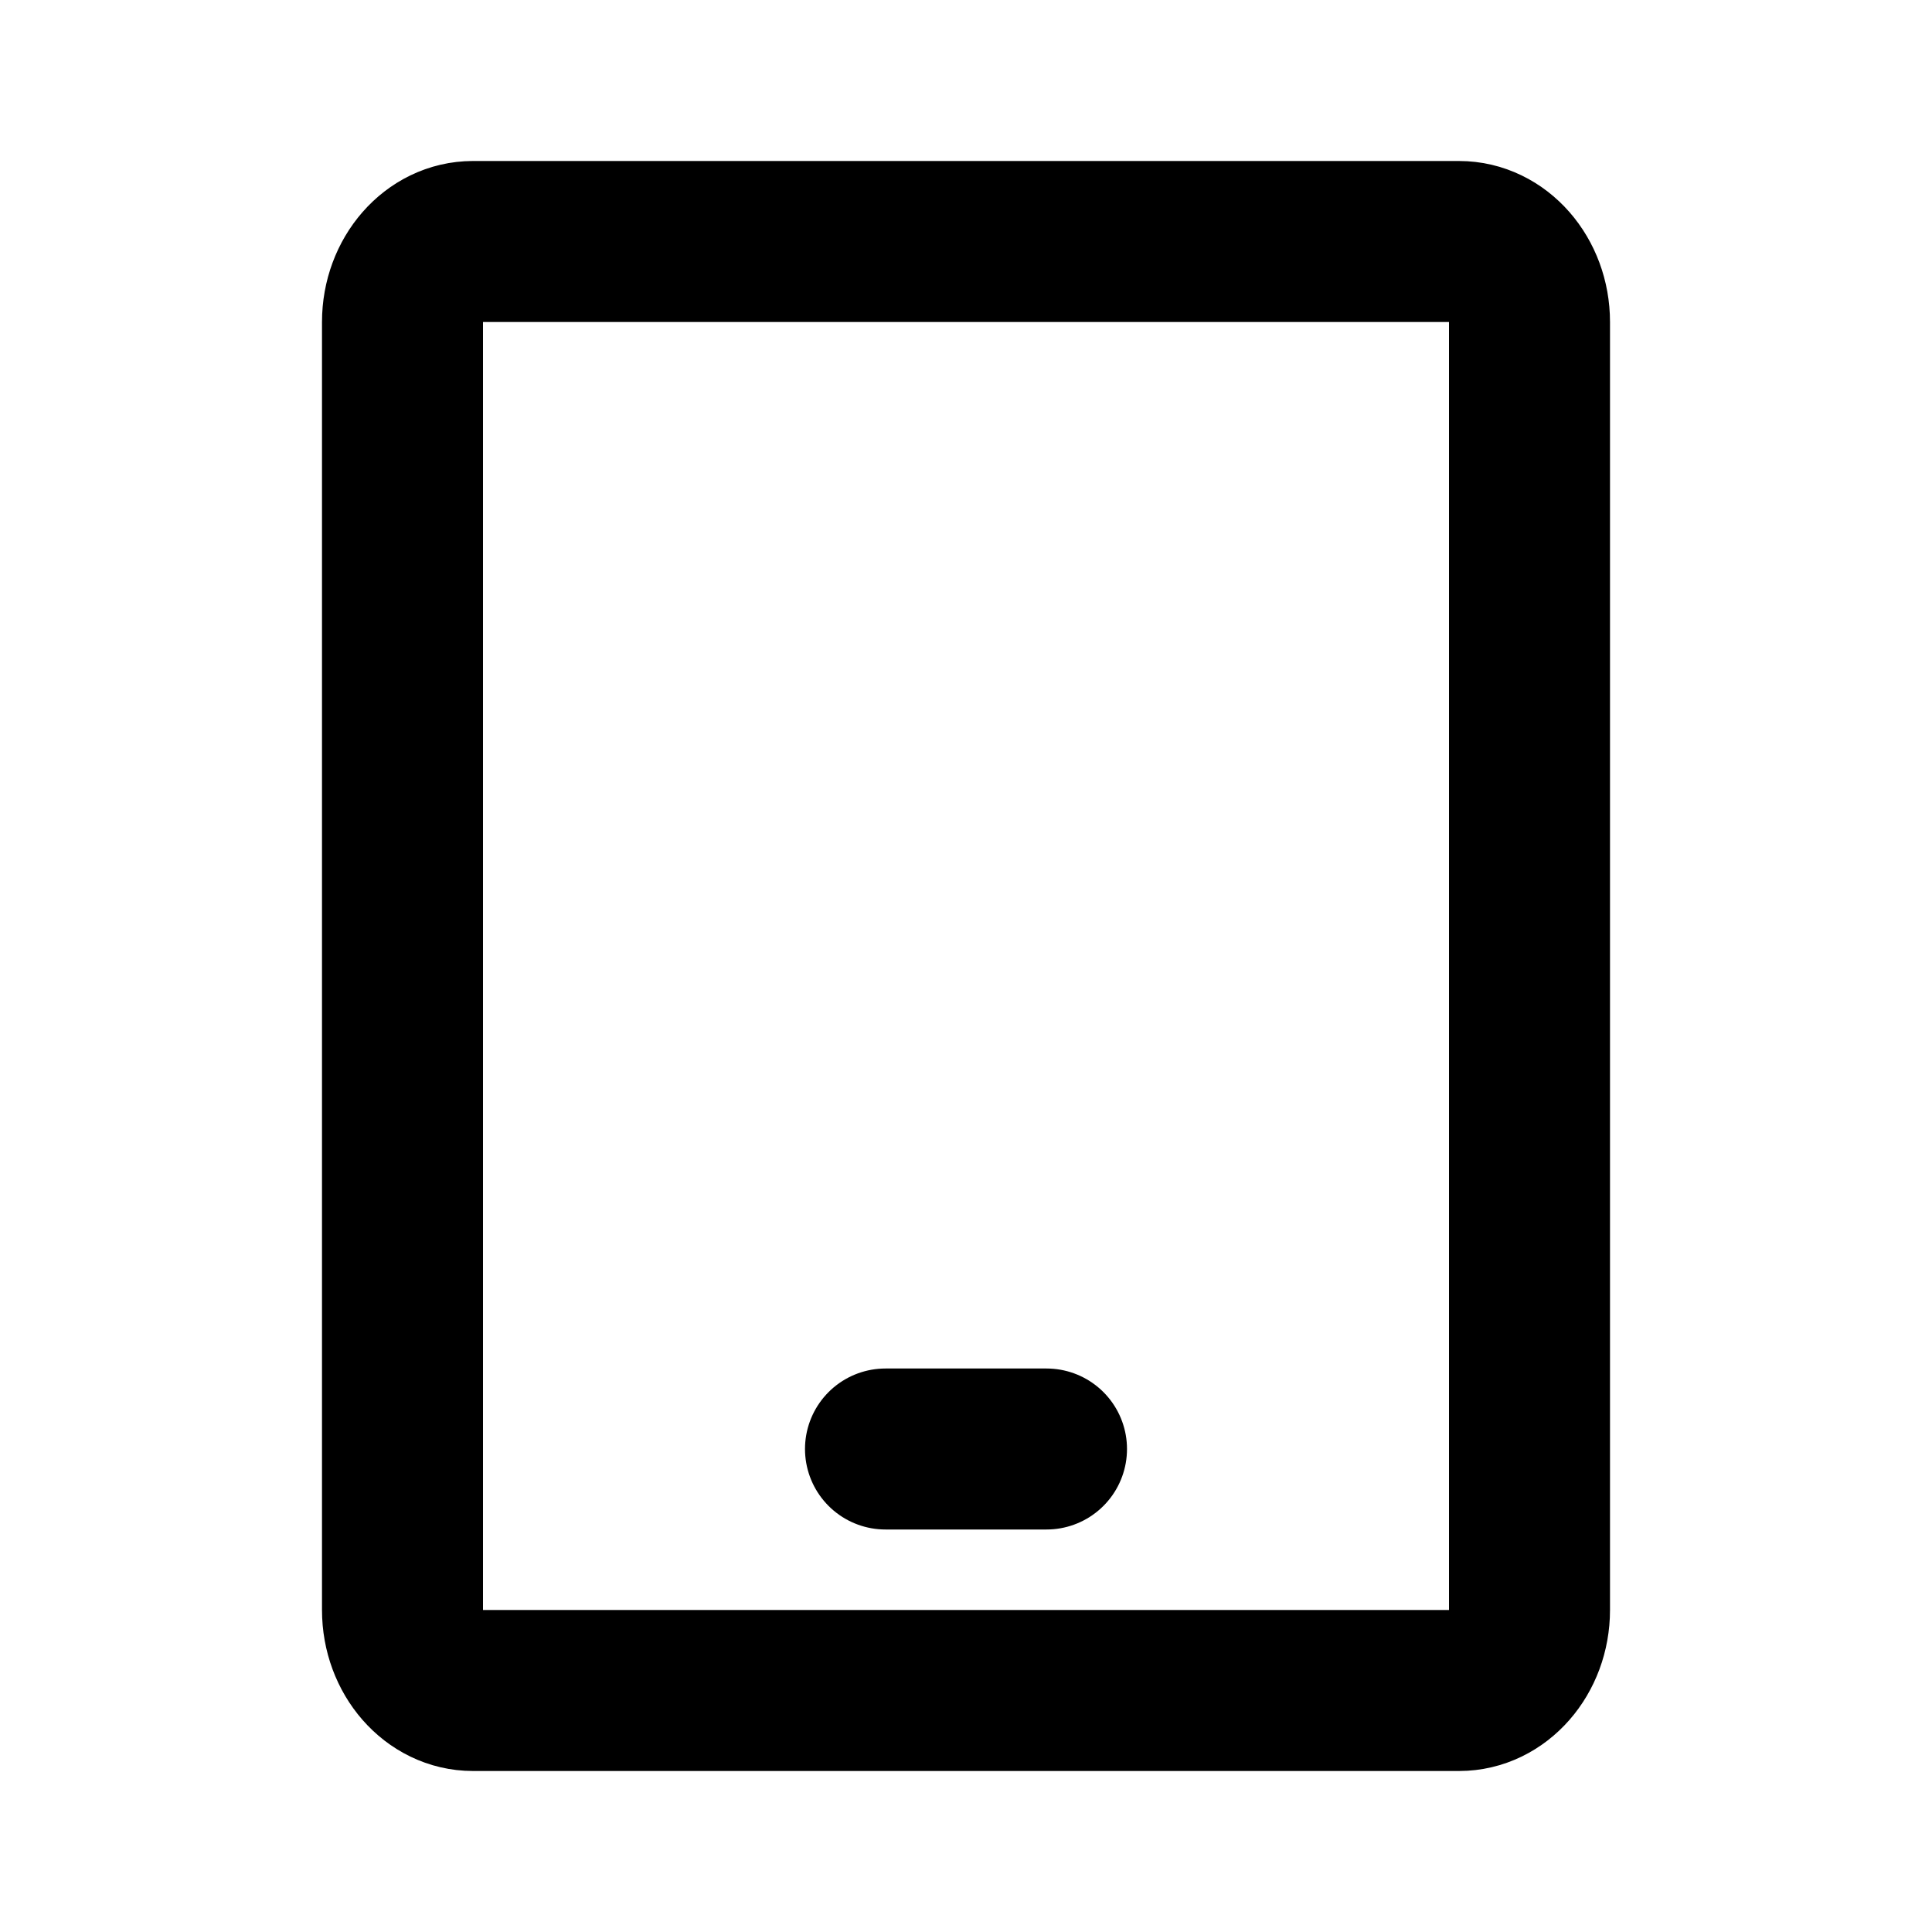 <svg xmlns="http://www.w3.org/2000/svg" xmlns:xlink="http://www.w3.org/1999/xlink" width="24" height="24" viewBox="0 0 24 24"><path fill="none" stroke="currentColor" stroke-linecap="round" stroke-linejoin="round" stroke-width="2" d="M11 18h2M5.875 3h12.25c.483 0 .875.448.875 1v16c0 .552-.392 1-.875 1H5.875C5.392 21 5 20.552 5 20V4c0-.552.392-1 .875-1"/></svg>